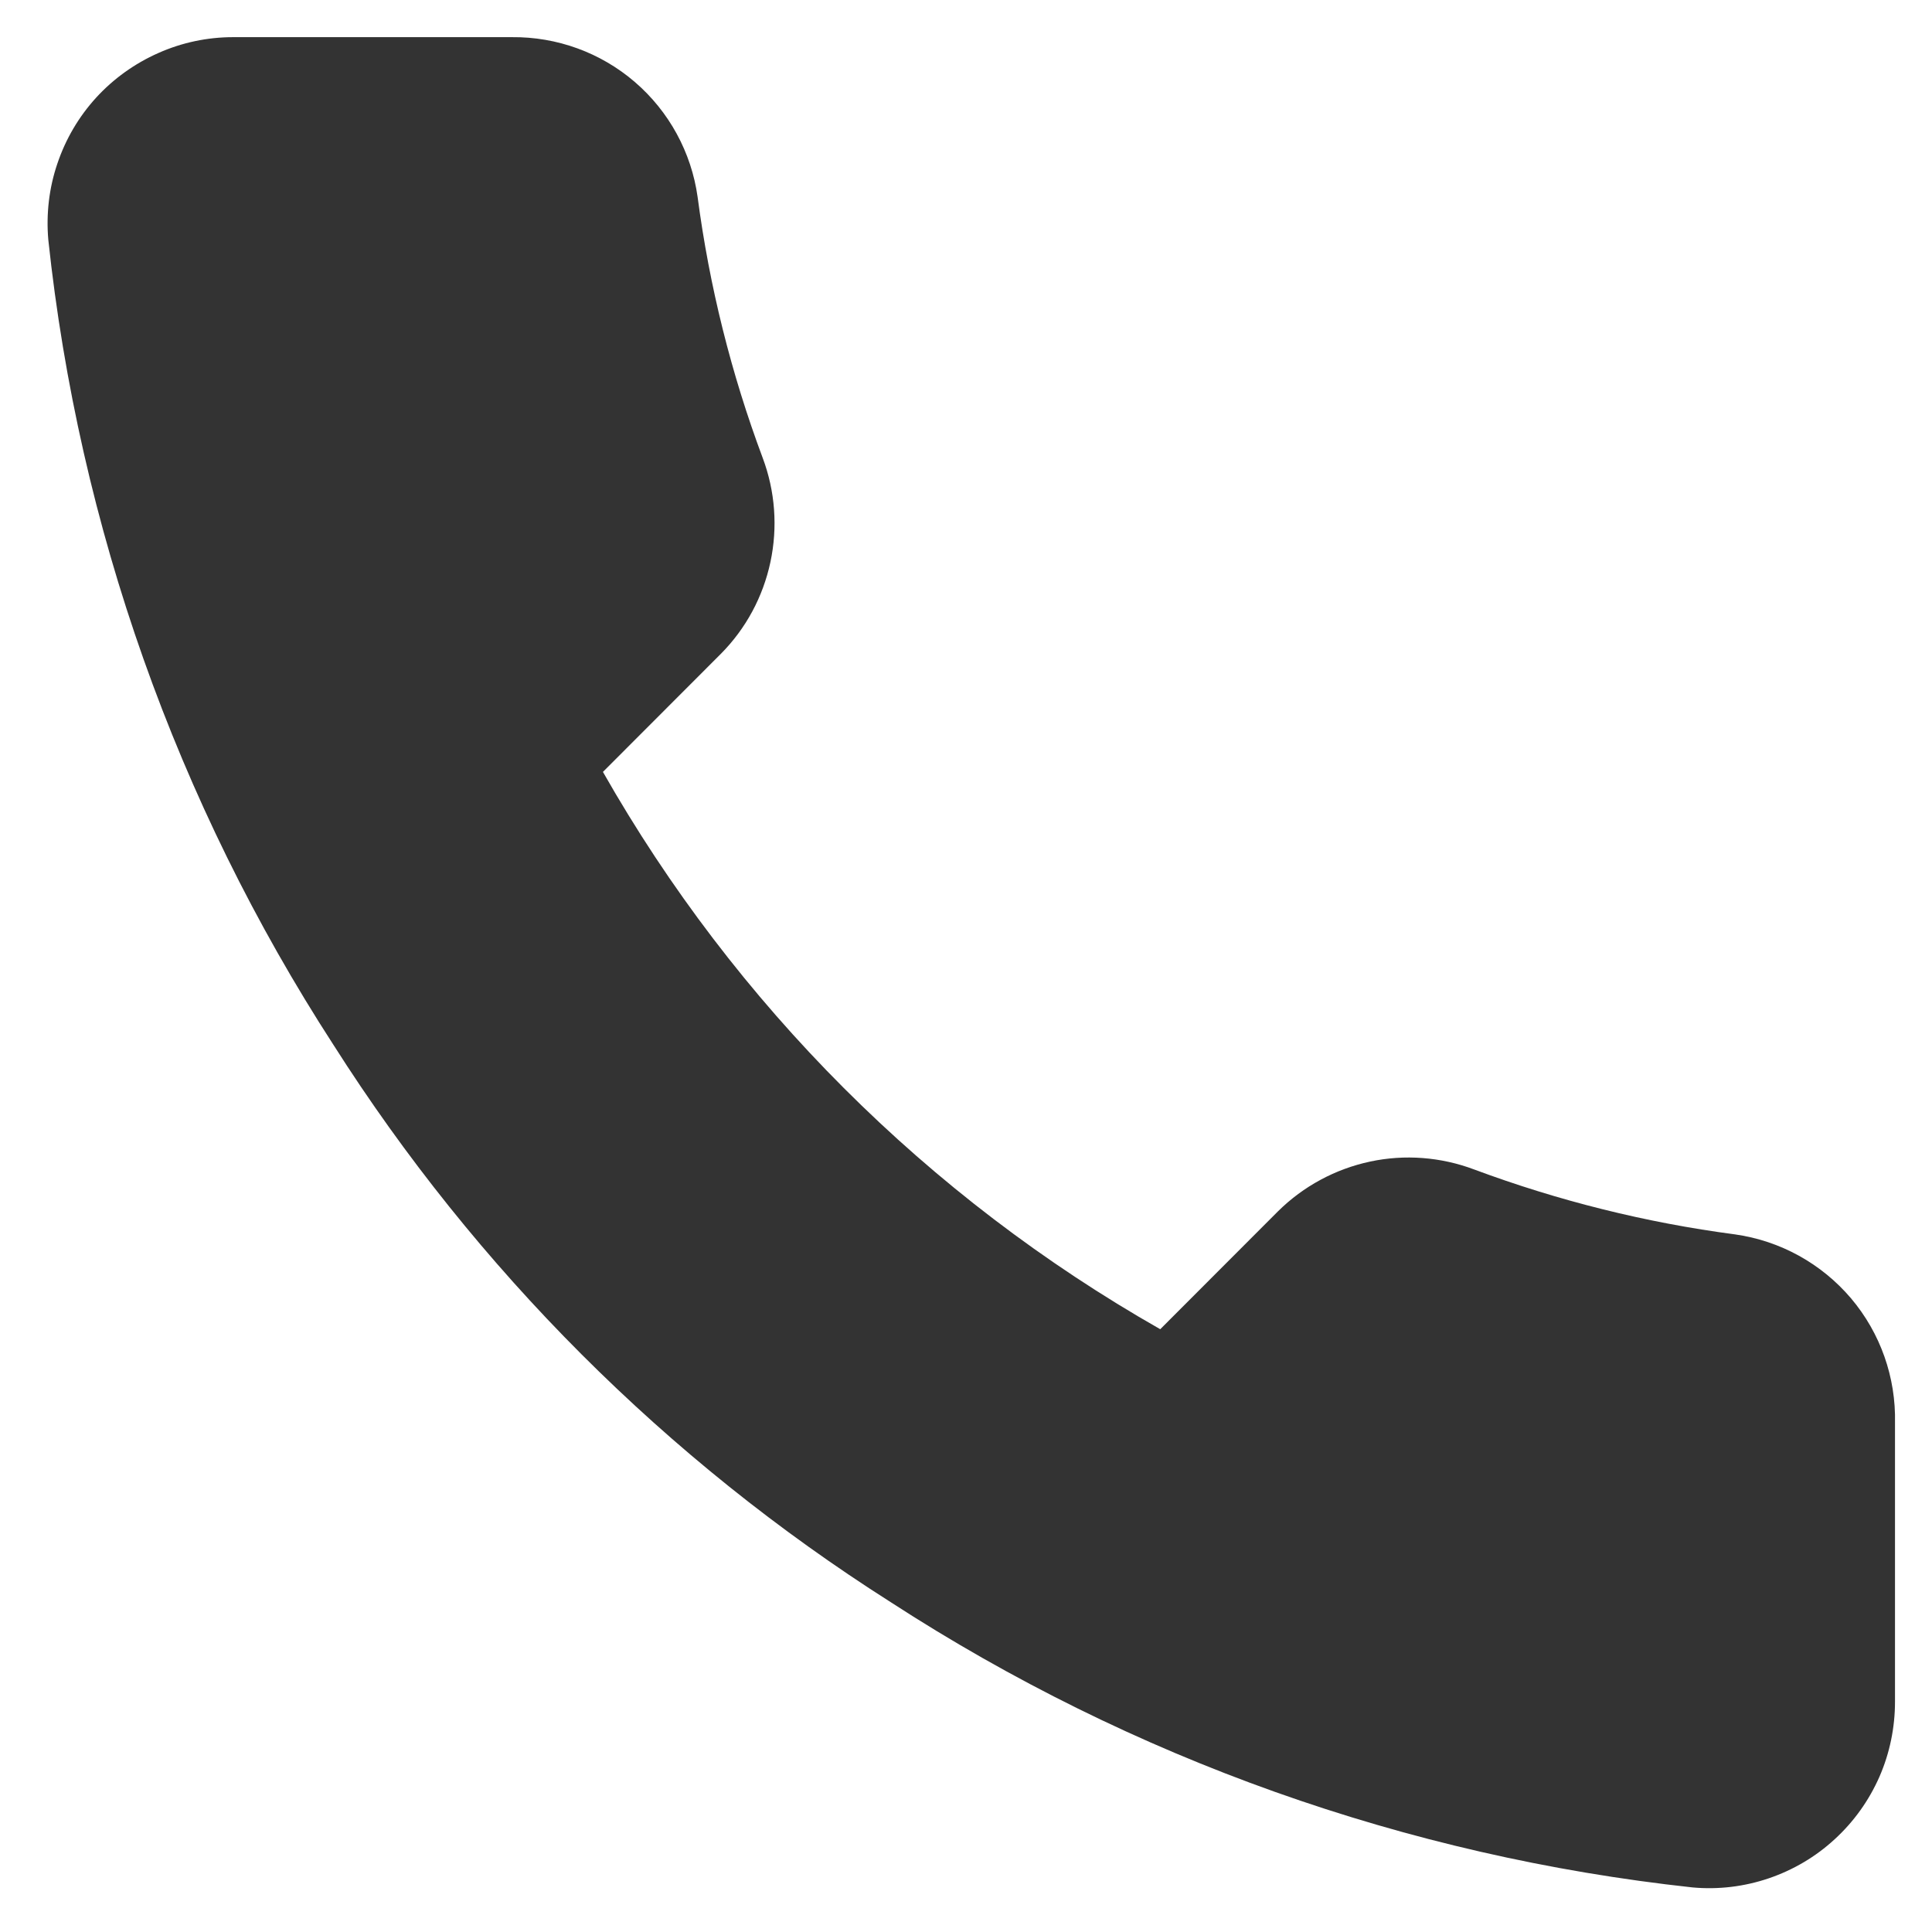 <svg width="13" height="13" viewBox="0 0 13 13" fill="none" xmlns="http://www.w3.org/2000/svg">
<path d="M12.751 9.575V11.45C12.751 11.624 12.716 11.796 12.646 11.956C12.576 12.115 12.474 12.258 12.345 12.376C12.217 12.494 12.066 12.583 11.901 12.639C11.736 12.695 11.561 12.716 11.388 12.7C9.465 12.491 7.617 11.834 5.994 10.781C4.484 9.822 3.204 8.541 2.244 7.031C1.188 5.401 0.531 3.544 0.325 1.613C0.31 1.44 0.33 1.265 0.386 1.101C0.441 0.937 0.53 0.785 0.647 0.657C0.764 0.529 0.907 0.427 1.065 0.357C1.224 0.286 1.396 0.25 1.569 0.25H3.444C3.748 0.247 4.042 0.354 4.272 0.552C4.502 0.75 4.652 1.025 4.694 1.325C4.773 1.925 4.92 2.514 5.132 3.081C5.216 3.305 5.234 3.548 5.184 3.782C5.134 4.016 5.019 4.23 4.85 4.4L4.057 5.194C4.946 6.758 6.242 8.054 7.807 8.944L8.6 8.15C8.77 7.982 8.985 7.866 9.219 7.816C9.452 7.766 9.696 7.785 9.919 7.869C10.486 8.08 11.075 8.227 11.675 8.306C11.979 8.349 12.256 8.502 12.455 8.736C12.653 8.97 12.758 9.268 12.751 9.575Z" fill="#333333"/>
</svg>
